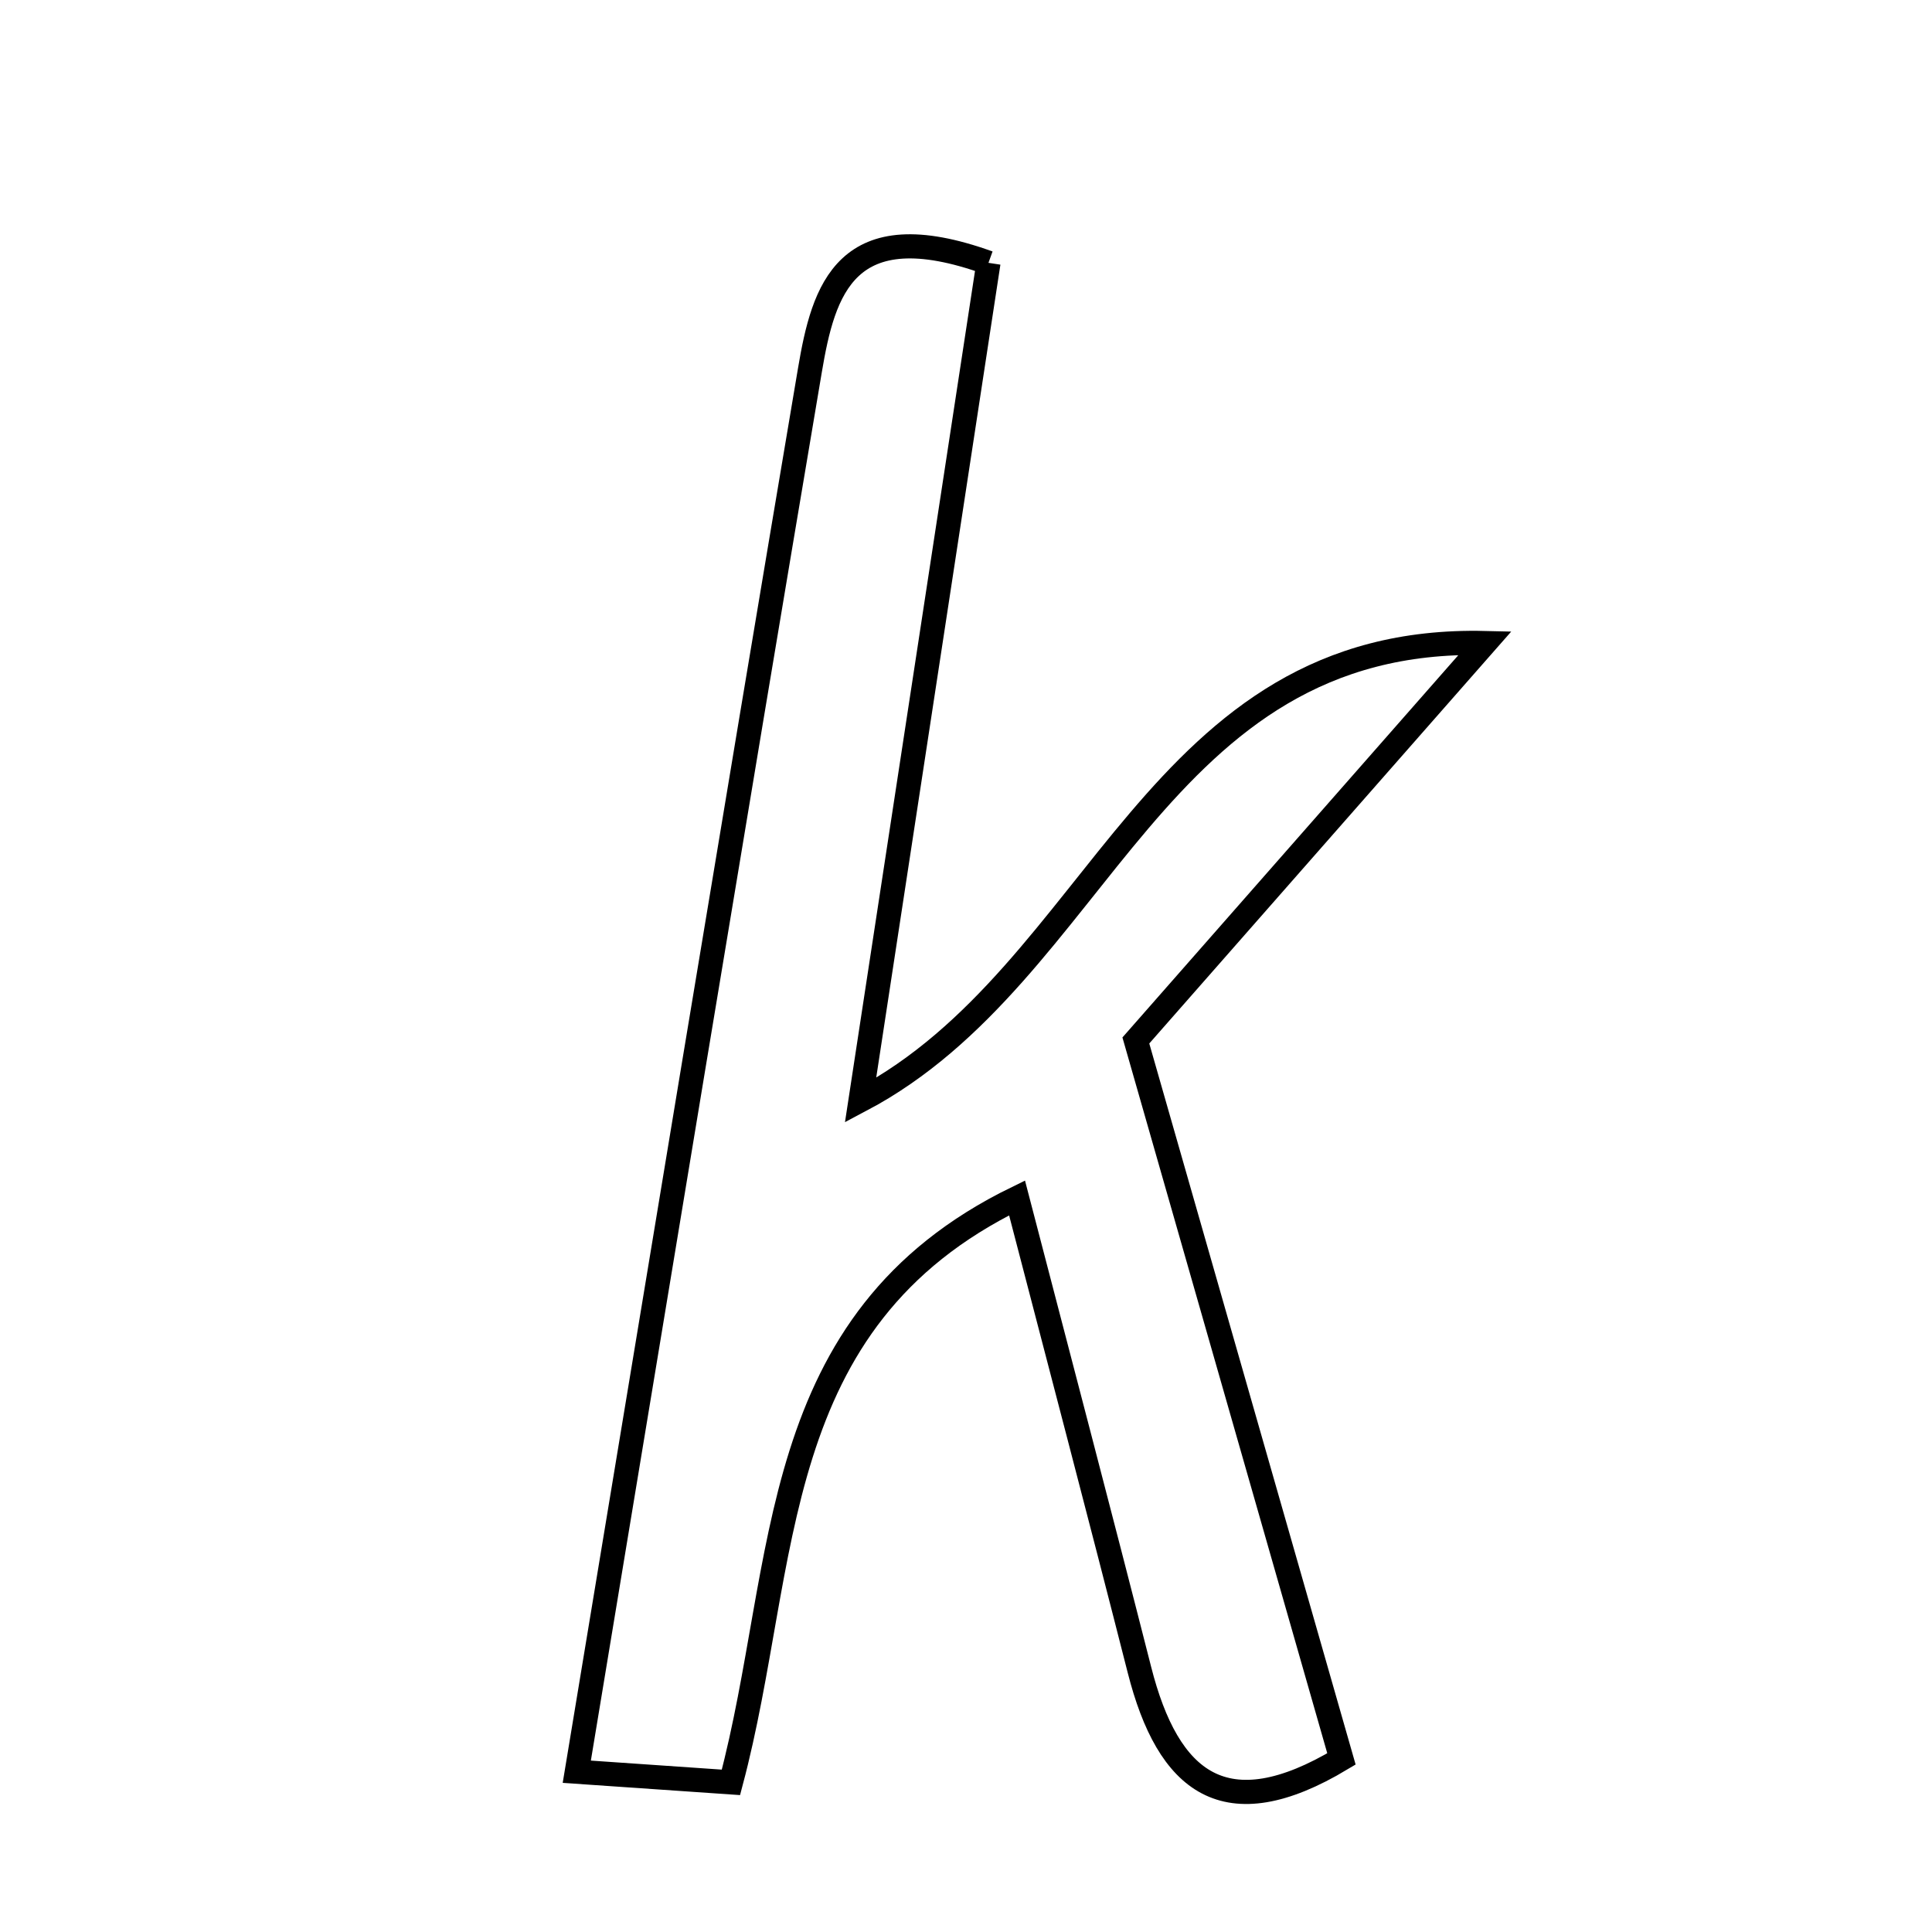 <svg xmlns="http://www.w3.org/2000/svg" viewBox="0.0 0.0 24.0 24.0" height="200px" width="200px"><path fill="none" stroke="black" stroke-width=".3" stroke-opacity="1.0"  filling="0" d="M12.279 3.265 C11.766 6.623 11.239 10.078 10.69 13.668 C13.687 12.086 14.33 7.889 18.448 7.988 C17.027 9.604 15.607 11.221 14.11 12.925 C14.963 15.906 15.812 18.873 16.664 21.85 C15.218 22.718 14.51 22.141 14.155 20.745 C13.662 18.807 13.152 16.873 12.634 14.881 C9.494 16.411 9.806 19.41 9.08 22.141 C8.496 22.1 7.908 22.06 7.165 22.009 C8.151 16.062 9.093 10.328 10.061 4.599 C10.229 3.604 10.502 2.624 12.279 3.265"></path></svg>